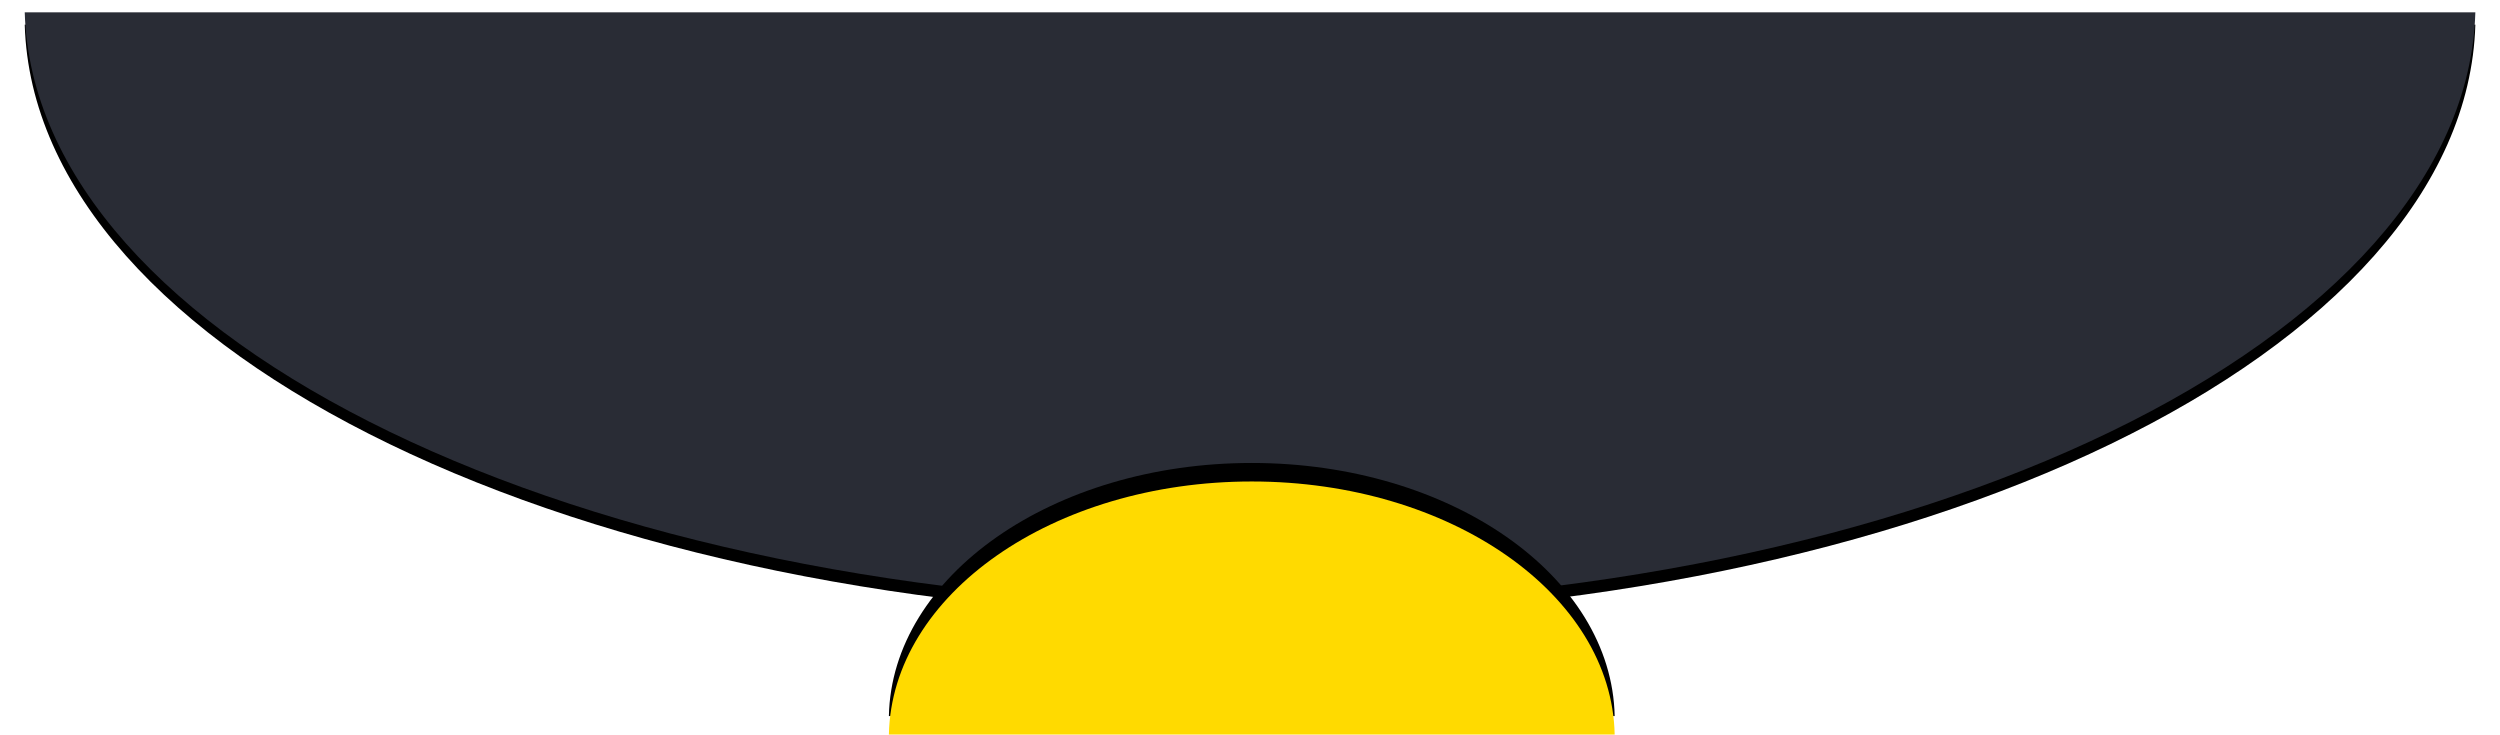 <svg width="405" height="119" viewBox="0 0 405 119" xmlns="http://www.w3.org/2000/svg" xmlns:xlink="http://www.w3.org/1999/xlink"><title>Group 10</title><defs><path d="M397.007 0c-1.561 53.15-89.835 96-198.5 96C89.84 96 1.567 53.15.007 0h397z" id="b"/><filter x="-50%" y="-50%" width="200%" height="200%" filterUnits="objectBoundingBox" id="a"><feOffset dy="2" in="SourceAlpha" result="shadowOffsetOuter1"/><feGaussianBlur stdDeviation="2" in="shadowOffsetOuter1" result="shadowBlurOuter1"/><feColorMatrix values="0 0 0 0 0 0 0 0 0 0 0 0 0 0 0 0 0 0 0.196 0" in="shadowBlurOuter1"/></filter><path d="M257.576 76c-.463 22.7-26.606 41-58.788 41-32.183 0-58.326-18.3-58.788-41h117.576z" id="d"/><filter x="-50%" y="-50%" width="200%" height="200%" filterUnits="objectBoundingBox" id="c"><feOffset dy="3" in="SourceAlpha" result="shadowOffsetOuter1"/><feGaussianBlur stdDeviation="1.5" in="shadowOffsetOuter1" result="shadowBlurOuter1"/><feColorMatrix values="0 0 0 0 0 0 0 0 0 0 0 0 0 0 0 0 0 0 0.195 0" in="shadowBlurOuter1"/></filter></defs><g fill="none" fill-rule="evenodd"><g transform="translate(4 2)"><use fill="#000" filter="url(#a)" xlink:href="#b"/><use fill="#292C35" xlink:href="#b"/></g><g transform="matrix(1 0 0 -1 4 195)"><use fill="#000" filter="url(#c)" xlink:href="#d"/><use fill="#FFDA00" xlink:href="#d"/></g></g></svg>